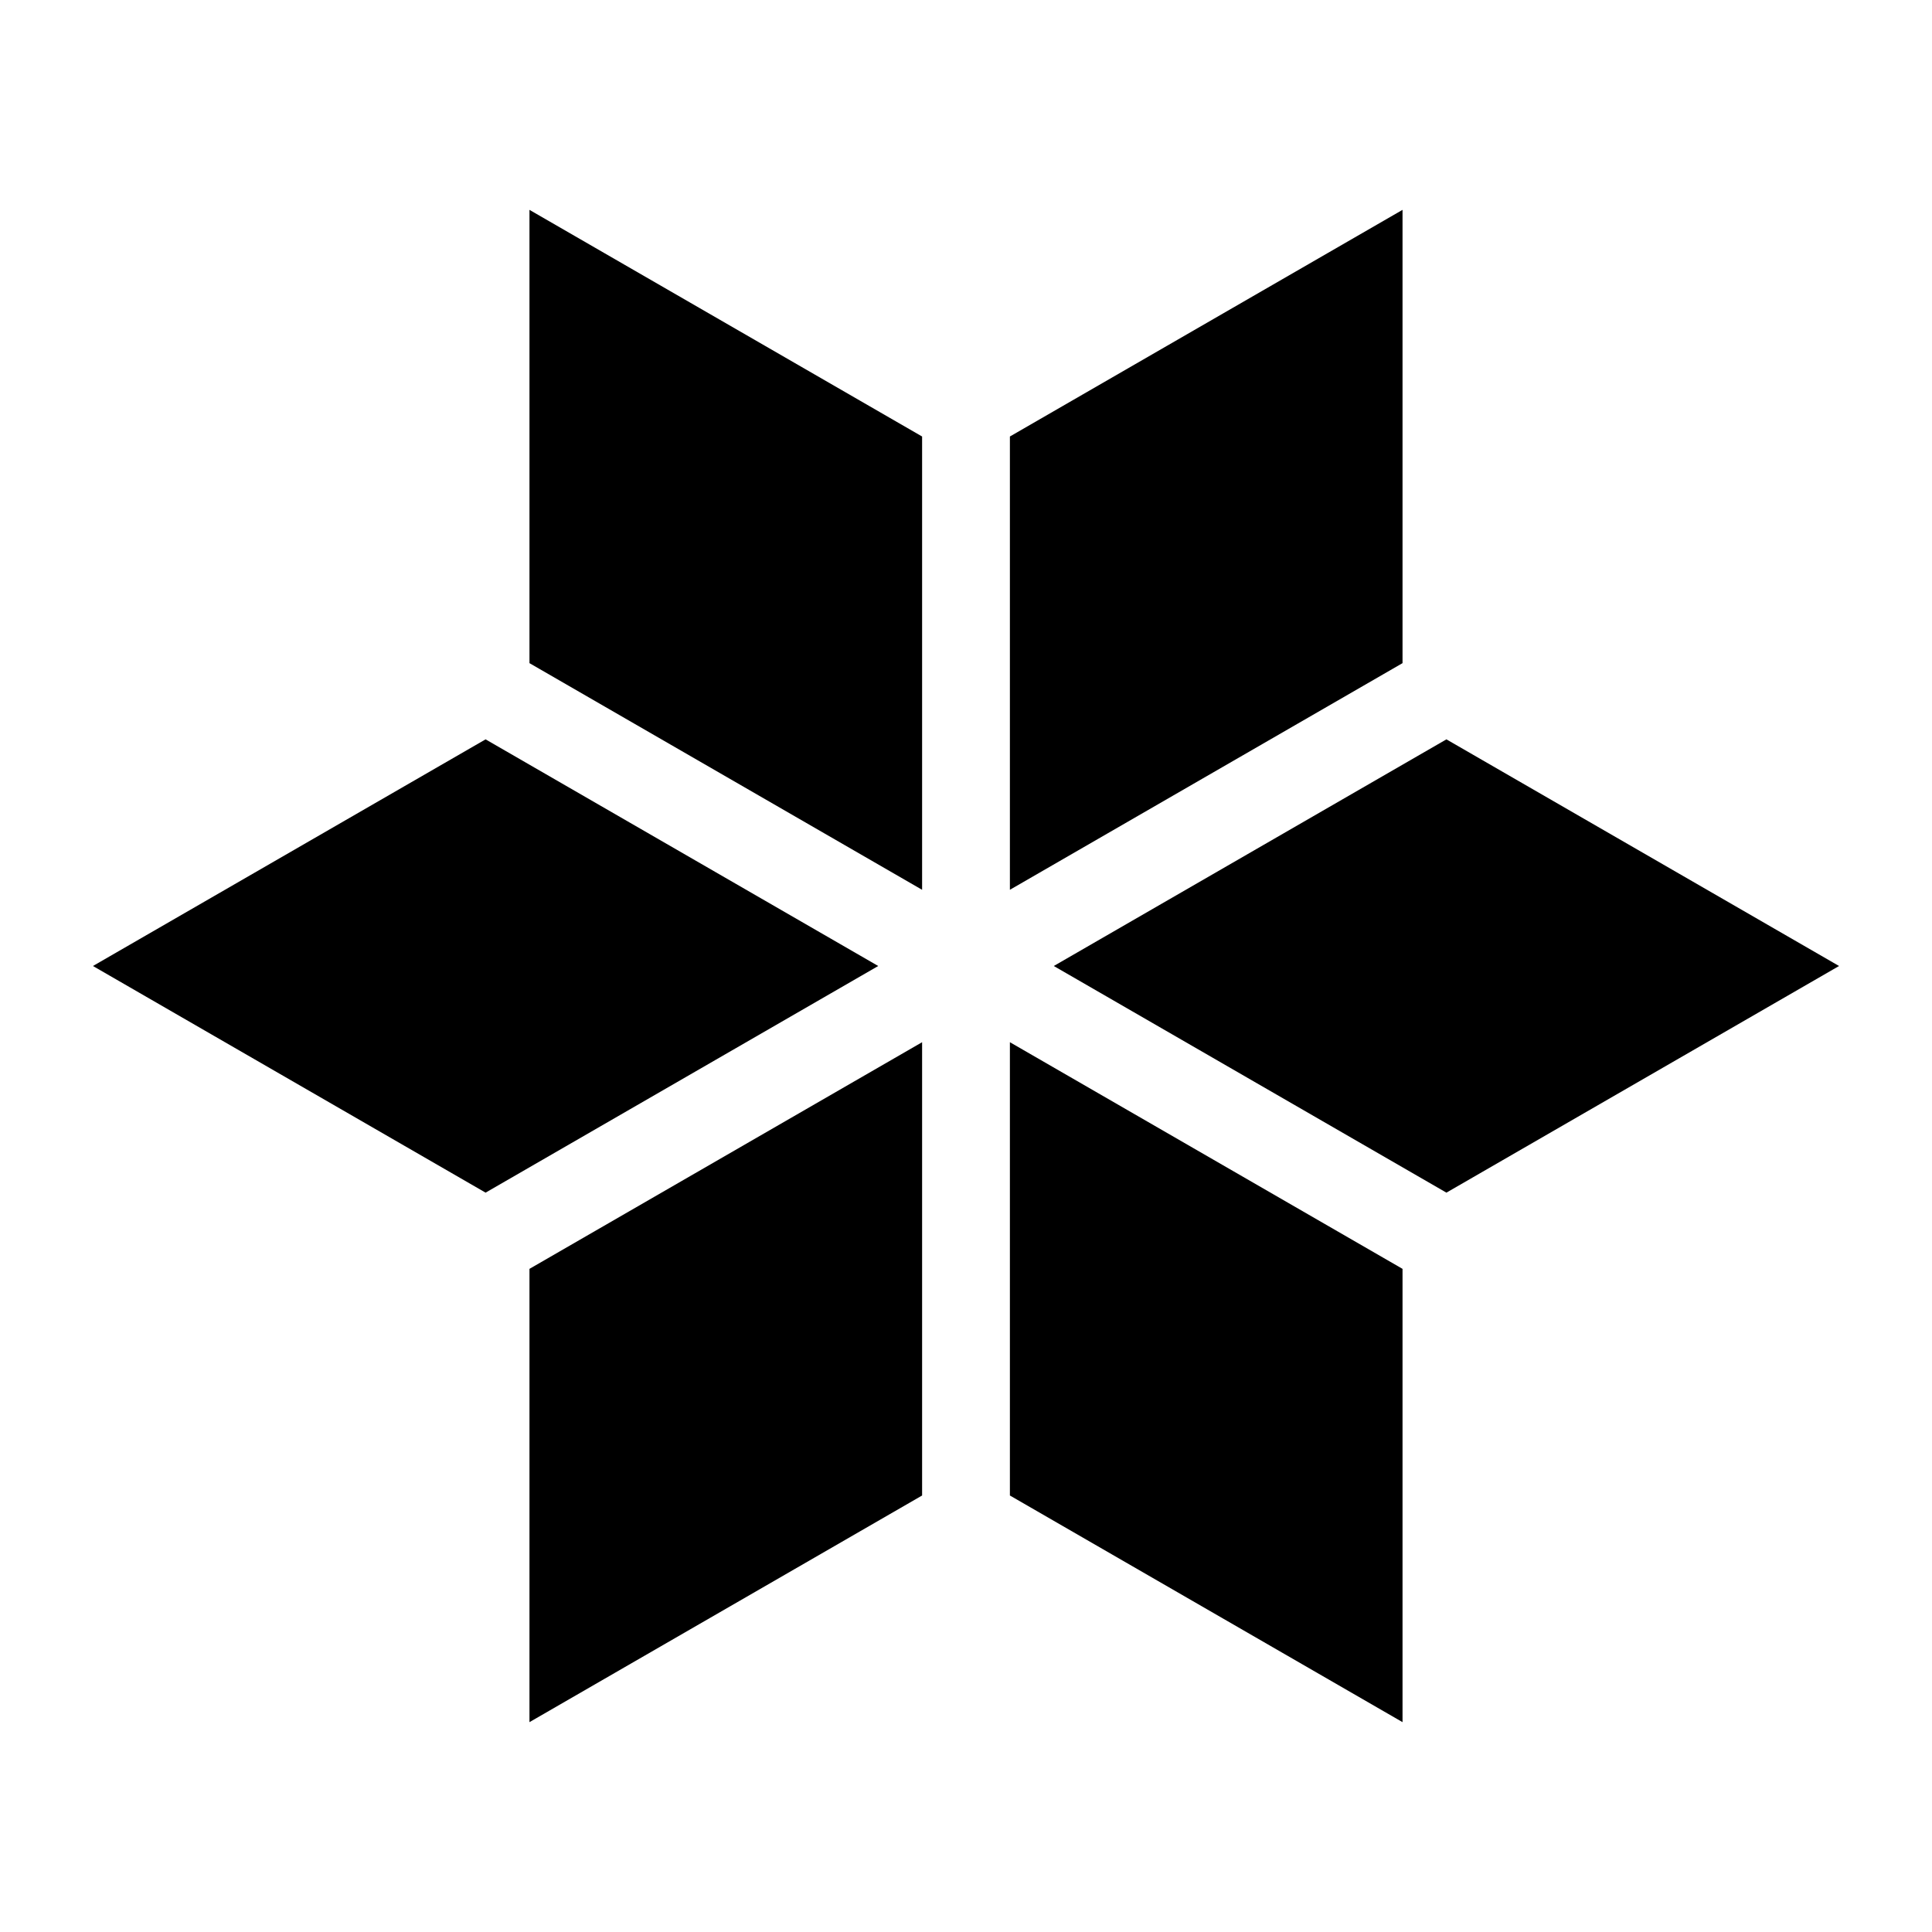 <!-- Generated by IcoMoon.io -->
<svg version="1.1" xmlns="http://www.w3.org/2000/svg" width="1200" height="1200" viewBox="0 0 1200 1200">
<title>type-ice-sw</title>
<path d="M898.397 459.227l-243.872 140.773 243.872 140.773 243.872-140.773-243.872-140.773z"></path>
<path d="M328.864 411.892l243.872 140.773v-281.544l-243.872-140.773v281.544z"></path>
<path d="M871.136 130.345l-243.872 140.773v281.544l243.872-140.773v-281.544z"></path>
<path d="M627.264 928.881l243.872 140.773v-281.544l-243.872-140.773v281.544z"></path>
<path d="M328.864 1069.655l243.872-140.773v-281.544l-243.872 140.773v281.544z"></path>
<path d="M301.603 459.227l-243.872 140.773 243.872 140.773 243.872-140.773-243.872-140.773z"></path>
</svg>
